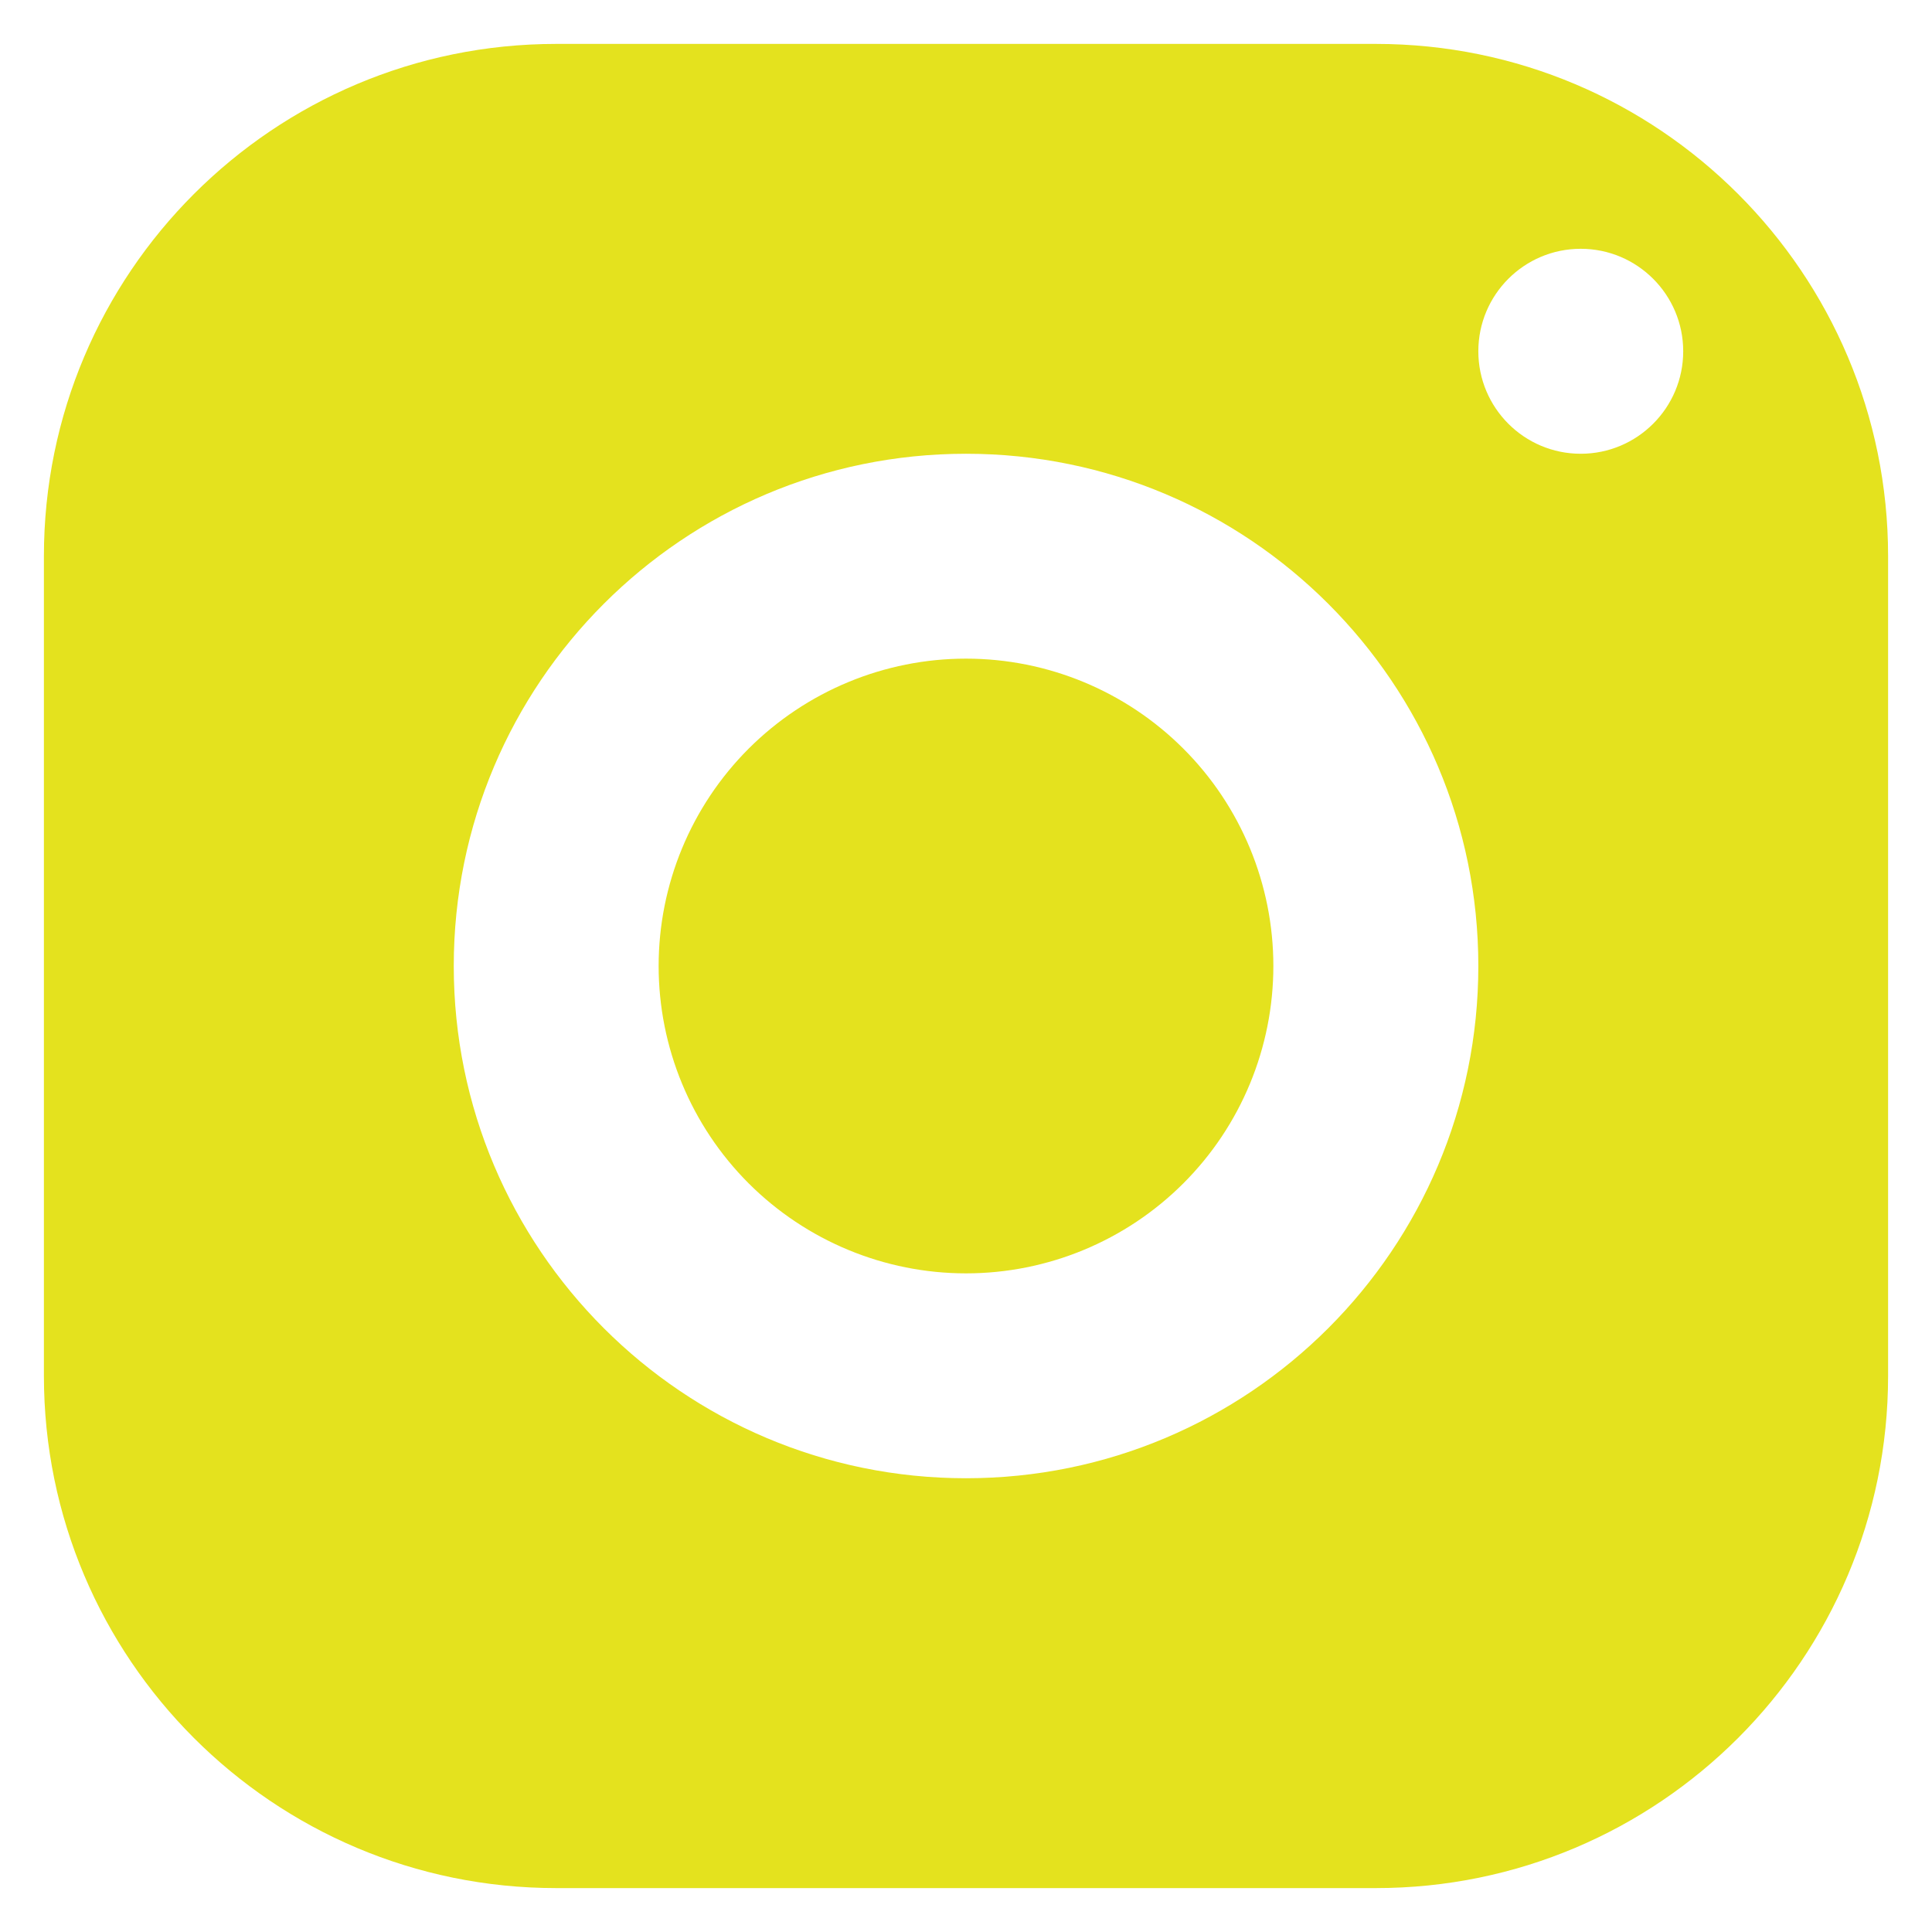 <svg width="22" height="22" viewBox="0 0 22 22" fill="none" xmlns="http://www.w3.org/2000/svg">
<path d="M6.334 0.5C3.112 0.5 0.5 3.112 0.5 6.333V15.667C0.5 18.888 3.112 21.5 6.334 21.5H15.667C18.888 21.5 21.5 18.888 21.5 15.667V6.333C21.5 3.112 18.888 0.5 15.667 0.5H6.334ZM18 2.833C18.644 2.833 19.167 3.356 19.167 4C19.167 4.644 18.644 5.167 18 5.167C17.356 5.167 16.834 4.644 16.834 4C16.834 3.356 17.356 2.833 18 2.833ZM11 5.167C14.222 5.167 16.834 7.779 16.834 11C16.834 14.221 14.222 16.833 11 16.833C7.779 16.833 5.167 14.221 5.167 11C5.167 7.779 7.779 5.167 11 5.167ZM11 7.5C10.072 7.5 9.182 7.869 8.525 8.525C7.869 9.181 7.5 10.072 7.5 11C7.5 11.928 7.869 12.819 8.525 13.475C9.182 14.131 10.072 14.5 11 14.5C11.929 14.5 12.819 14.131 13.475 13.475C14.132 12.819 14.5 11.928 14.5 11C14.5 10.072 14.132 9.181 13.475 8.525C12.819 7.869 11.929 7.5 11 7.5Z" fill="#E4E21E"/>
</svg>
